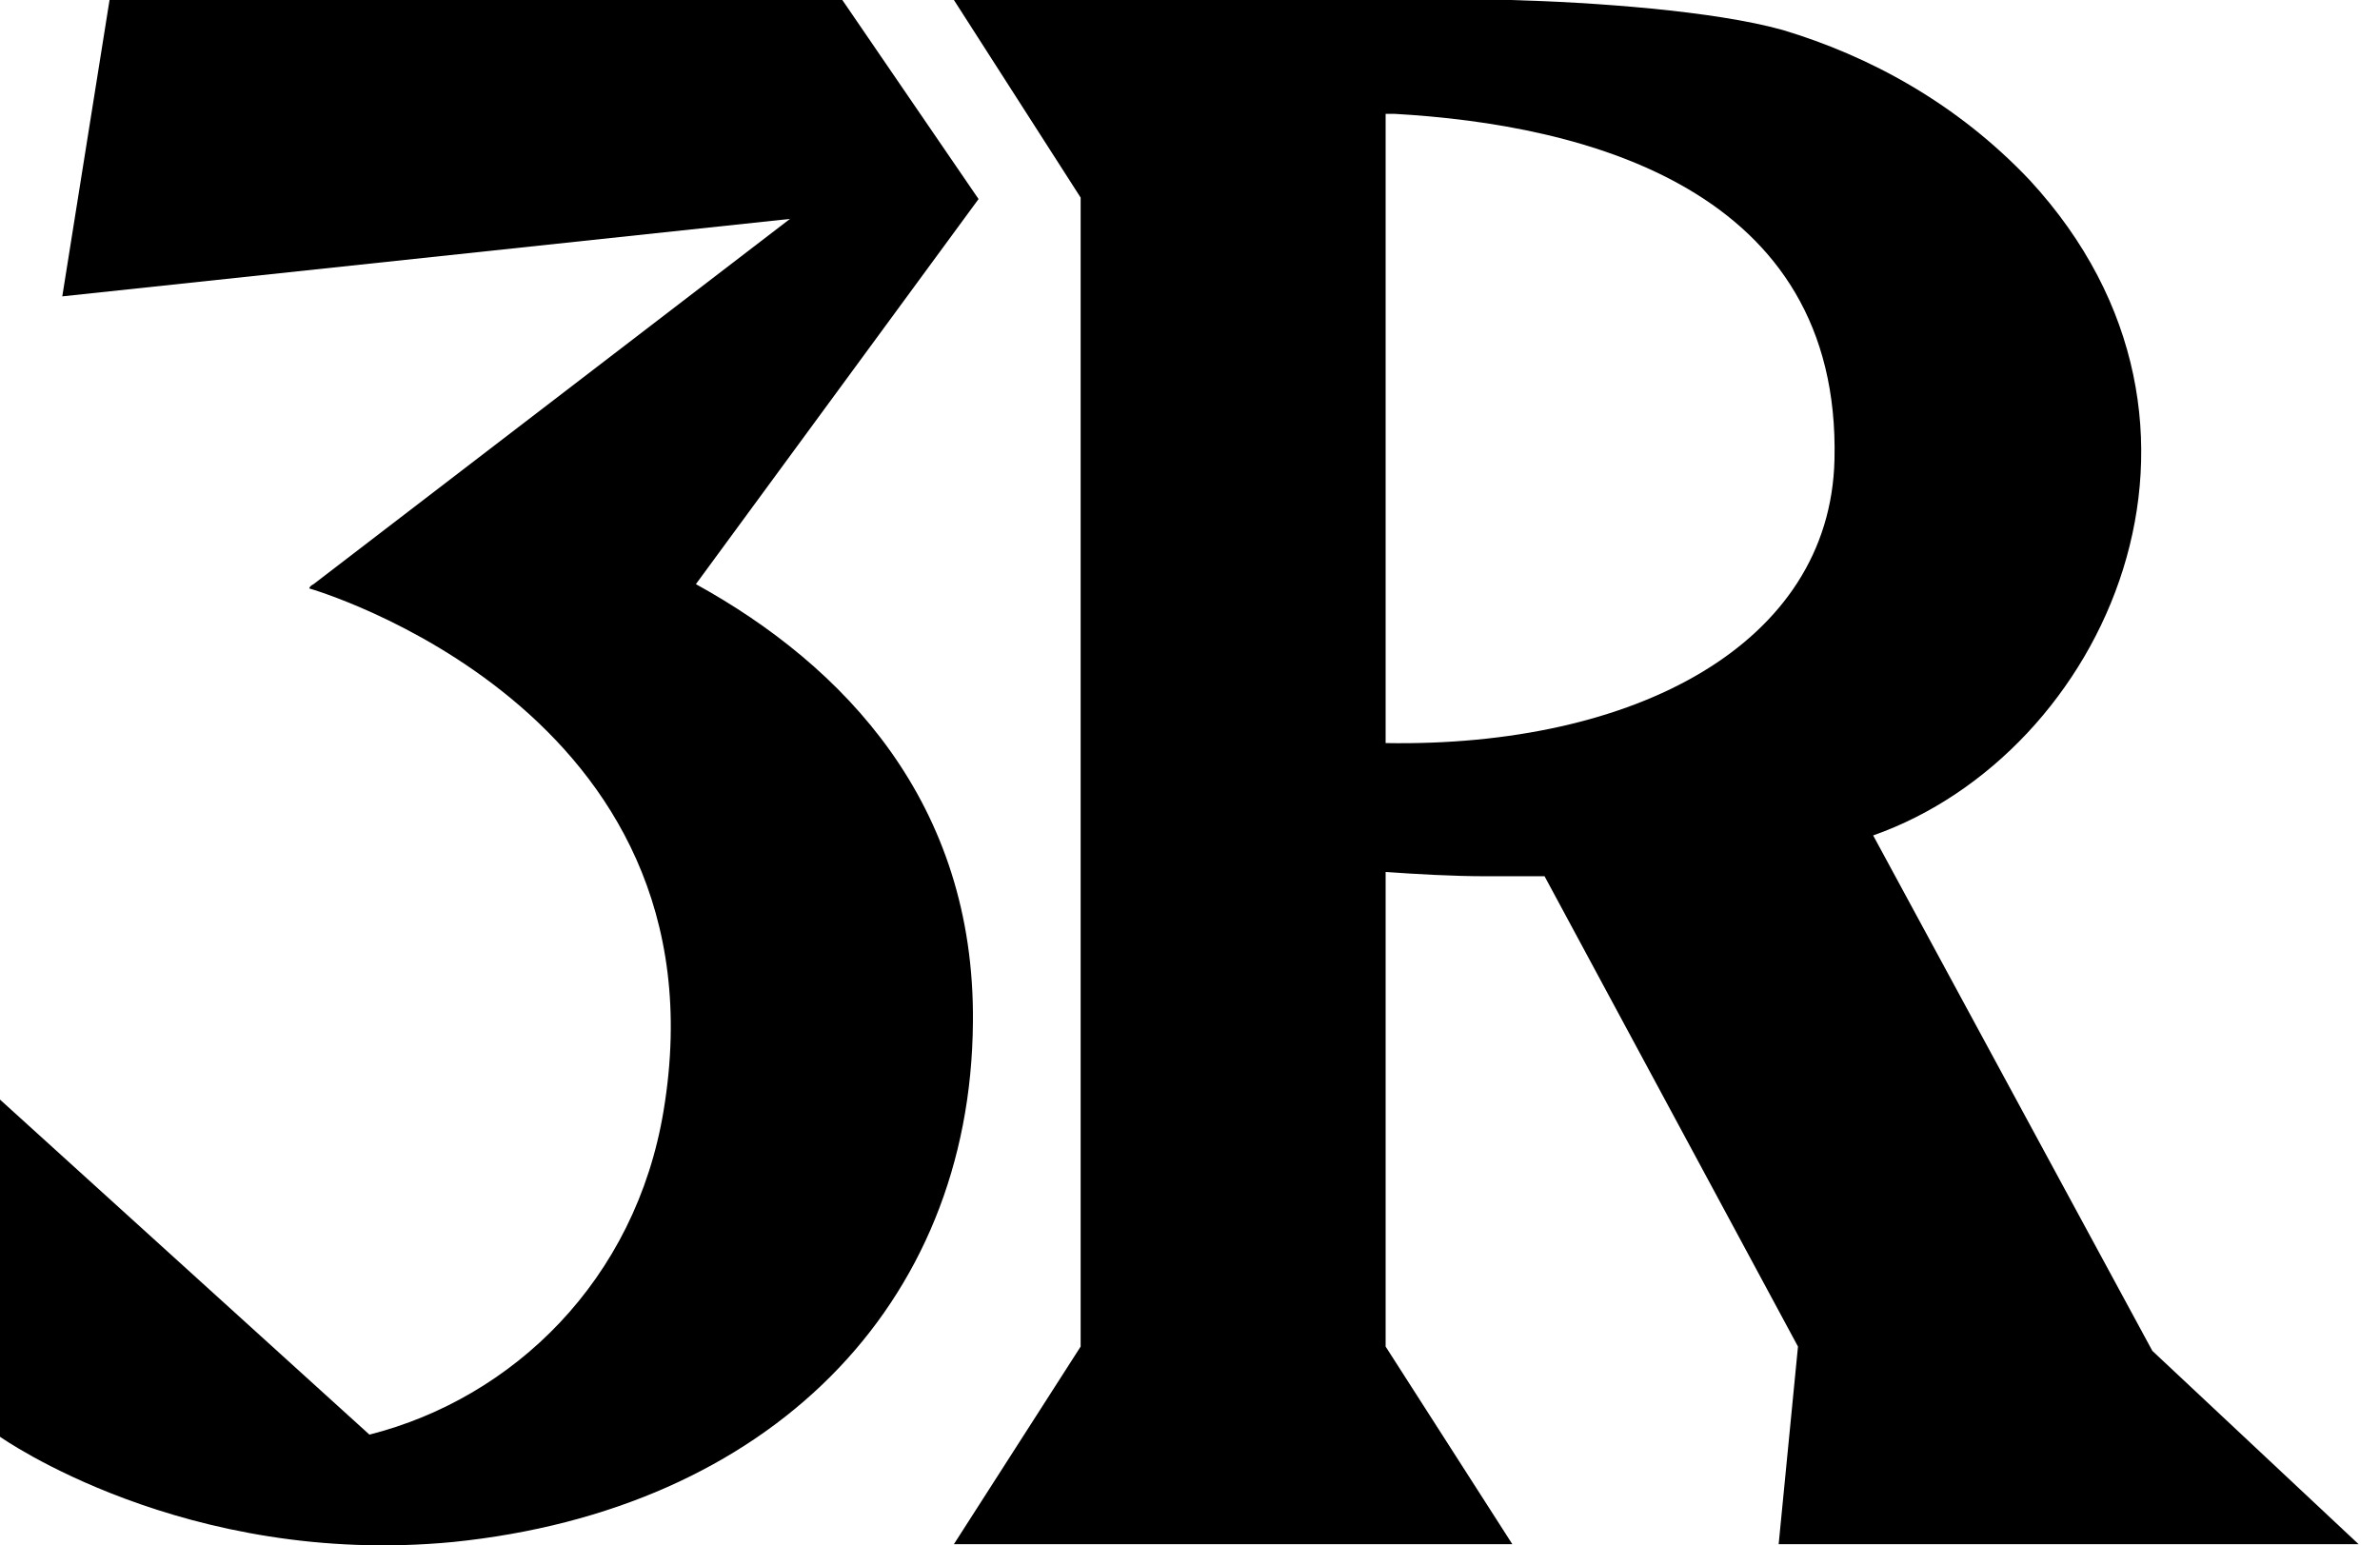 <svg width="77" height="50" viewBox="0 0 77 50" fill="none" xmlns="http://www.w3.org/2000/svg">
<path d="M76.306 49.961H57.545L58.17 43.568L49.971 28.351C49.415 28.351 48.72 28.351 48.094 28.351C46.983 28.351 45.801 28.281 44.829 28.212V43.568L48.928 49.961H30.862L34.962 43.568V6.393L30.862 0H48.859C51.499 0.069 55.46 0.347 57.684 0.973C60.463 1.807 63.312 3.335 65.675 5.837C72.971 13.758 68.107 24.39 60.602 27.03L69.635 43.707L76.306 49.961ZM44.829 24.042C52.889 24.181 59.212 20.846 59.351 14.87C59.56 6.115 51.291 4.03 45.107 3.683C45.037 3.683 44.968 3.683 44.829 3.683V24.042Z" fill="black"/>
<path d="M3.544 0H27.252L31.659 6.44L22.514 18.9C27.308 21.541 31.547 25.988 31.477 33.076C31.408 42.248 24.876 48.849 14.662 49.891C5.976 50.725 0 46.486 0 46.486V35.577L11.952 46.417C16.607 45.236 20.568 41.414 21.471 35.925C23.625 22.931 10.006 19.039 10.006 19.039C10.006 19.039 10.006 18.97 10.145 18.9L25.558 7.083L2.015 9.589L3.544 0Z" fill="black"/>
</svg>
